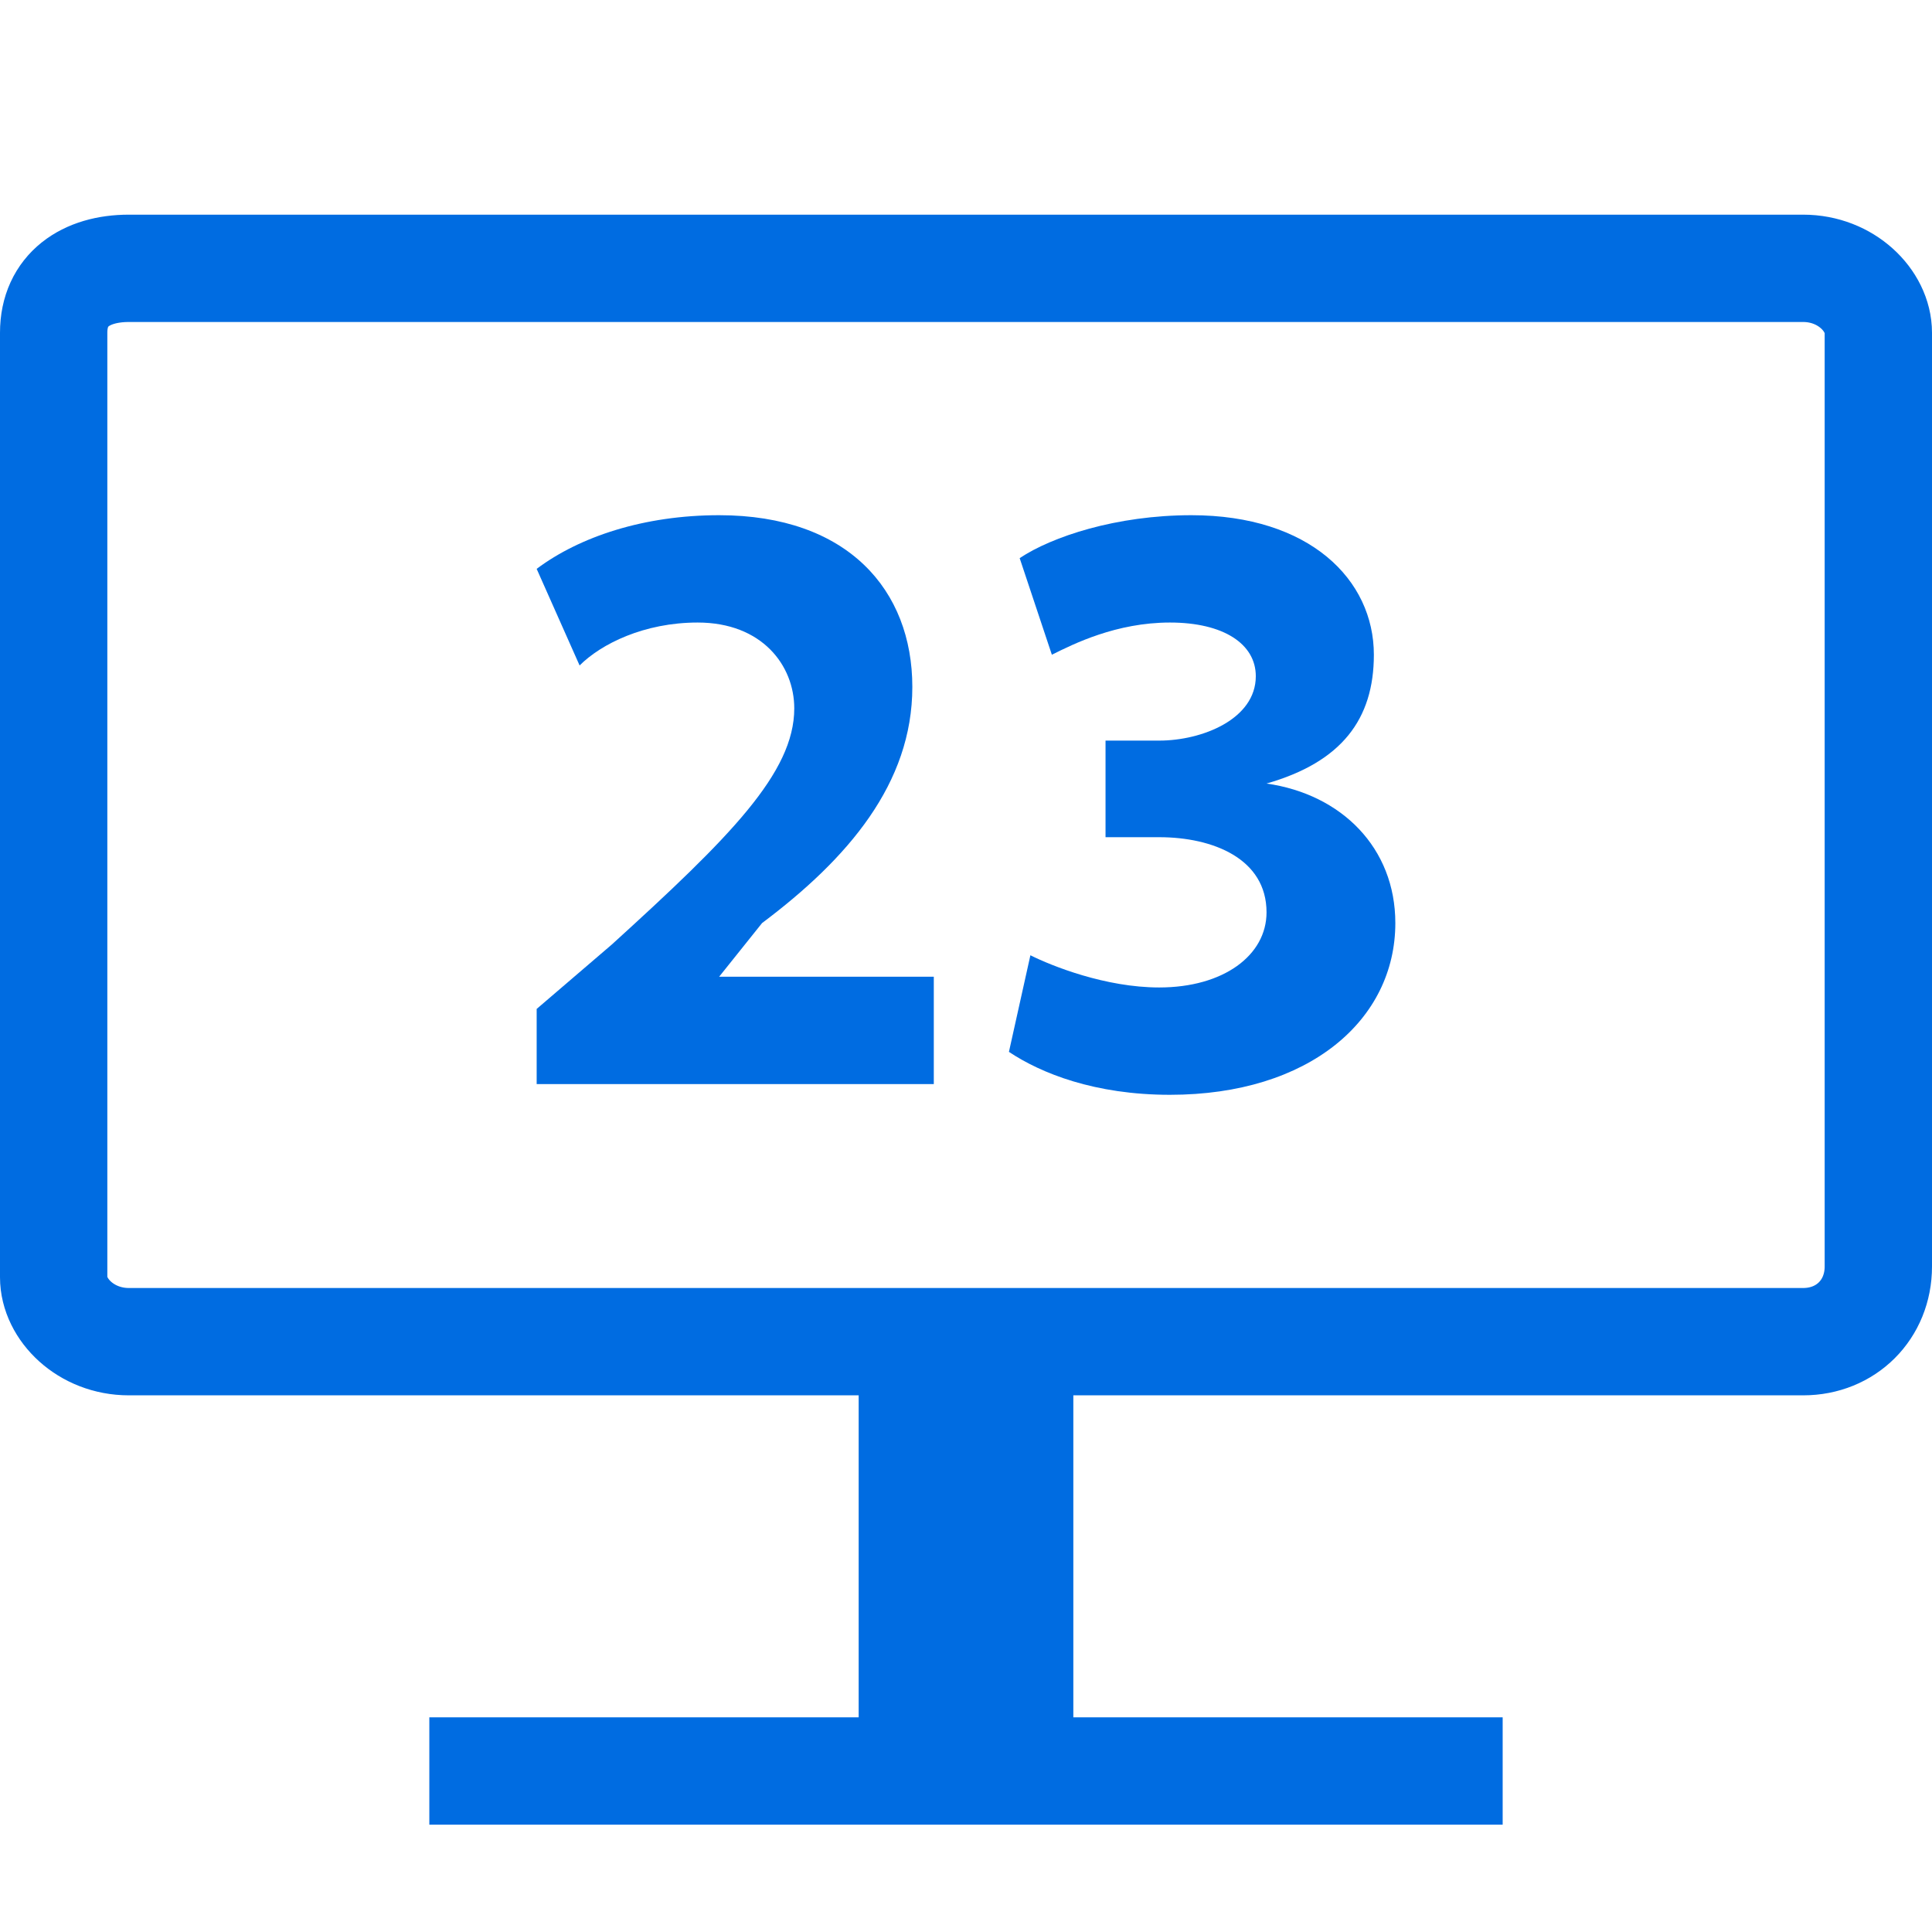 <svg width="18" height="18" viewBox="0 0 18 18" fill="none" xmlns="http://www.w3.org/2000/svg">
<path d="M5 10.1V9.4L5.7 8.8C6.8 7.8 7.4 7.2 7.4 6.6C7.4 6.2 7.1 5.8 6.5 5.8C6 5.8 5.6 6 5.4 6.2L5 5.3C5.4 5 6 4.8 6.7 4.8C7.9 4.8 8.5 5.5 8.5 6.4C8.5 7.3 7.9 8 7.1 8.6L6.7 9.1H8.7V10.1H5Z" fill="#006CE1"/>
<path d="M9.6 8.9C9.8 9 10.3 9.2 10.8 9.2C11.4 9.2 11.8 8.9 11.8 8.5C11.8 8 11.3 7.8 10.8 7.8H10.3V6.9H10.8C11.2 6.9 11.7 6.7 11.7 6.3C11.7 6 11.4 5.8 10.9 5.8C10.4 5.8 10 6 9.8 6.1L9.5 5.2C9.8 5 10.4 4.8 11.1 4.8C12.2 4.8 12.8 5.4 12.8 6.1C12.8 6.7 12.5 7.1 11.8 7.3C12.5 7.4 13 7.9 13 8.6C13 9.5 12.2 10.2 10.9 10.2C10.2 10.2 9.7 10 9.4 9.8L9.6 8.9Z" fill="#006CE1"/>
<path d="M16.8 12.5H1.2C0.8 12.5 0.5 12.2 0.5 11.9V3.1C0.5 2.7 0.8 2.5 1.2 2.5H16.8C17.2 2.5 17.5 2.8 17.5 3.1V11.8C17.5 12.2 17.2 12.5 16.8 12.5Z" stroke="#006CE1" stroke-miterlimit="10"/>
<path d="M14 16.5H4" stroke="#006CE1"/>
<path d="M10 12.5H8V16.5H10V12.5Z" fill="#006CE1"/>
</svg>
